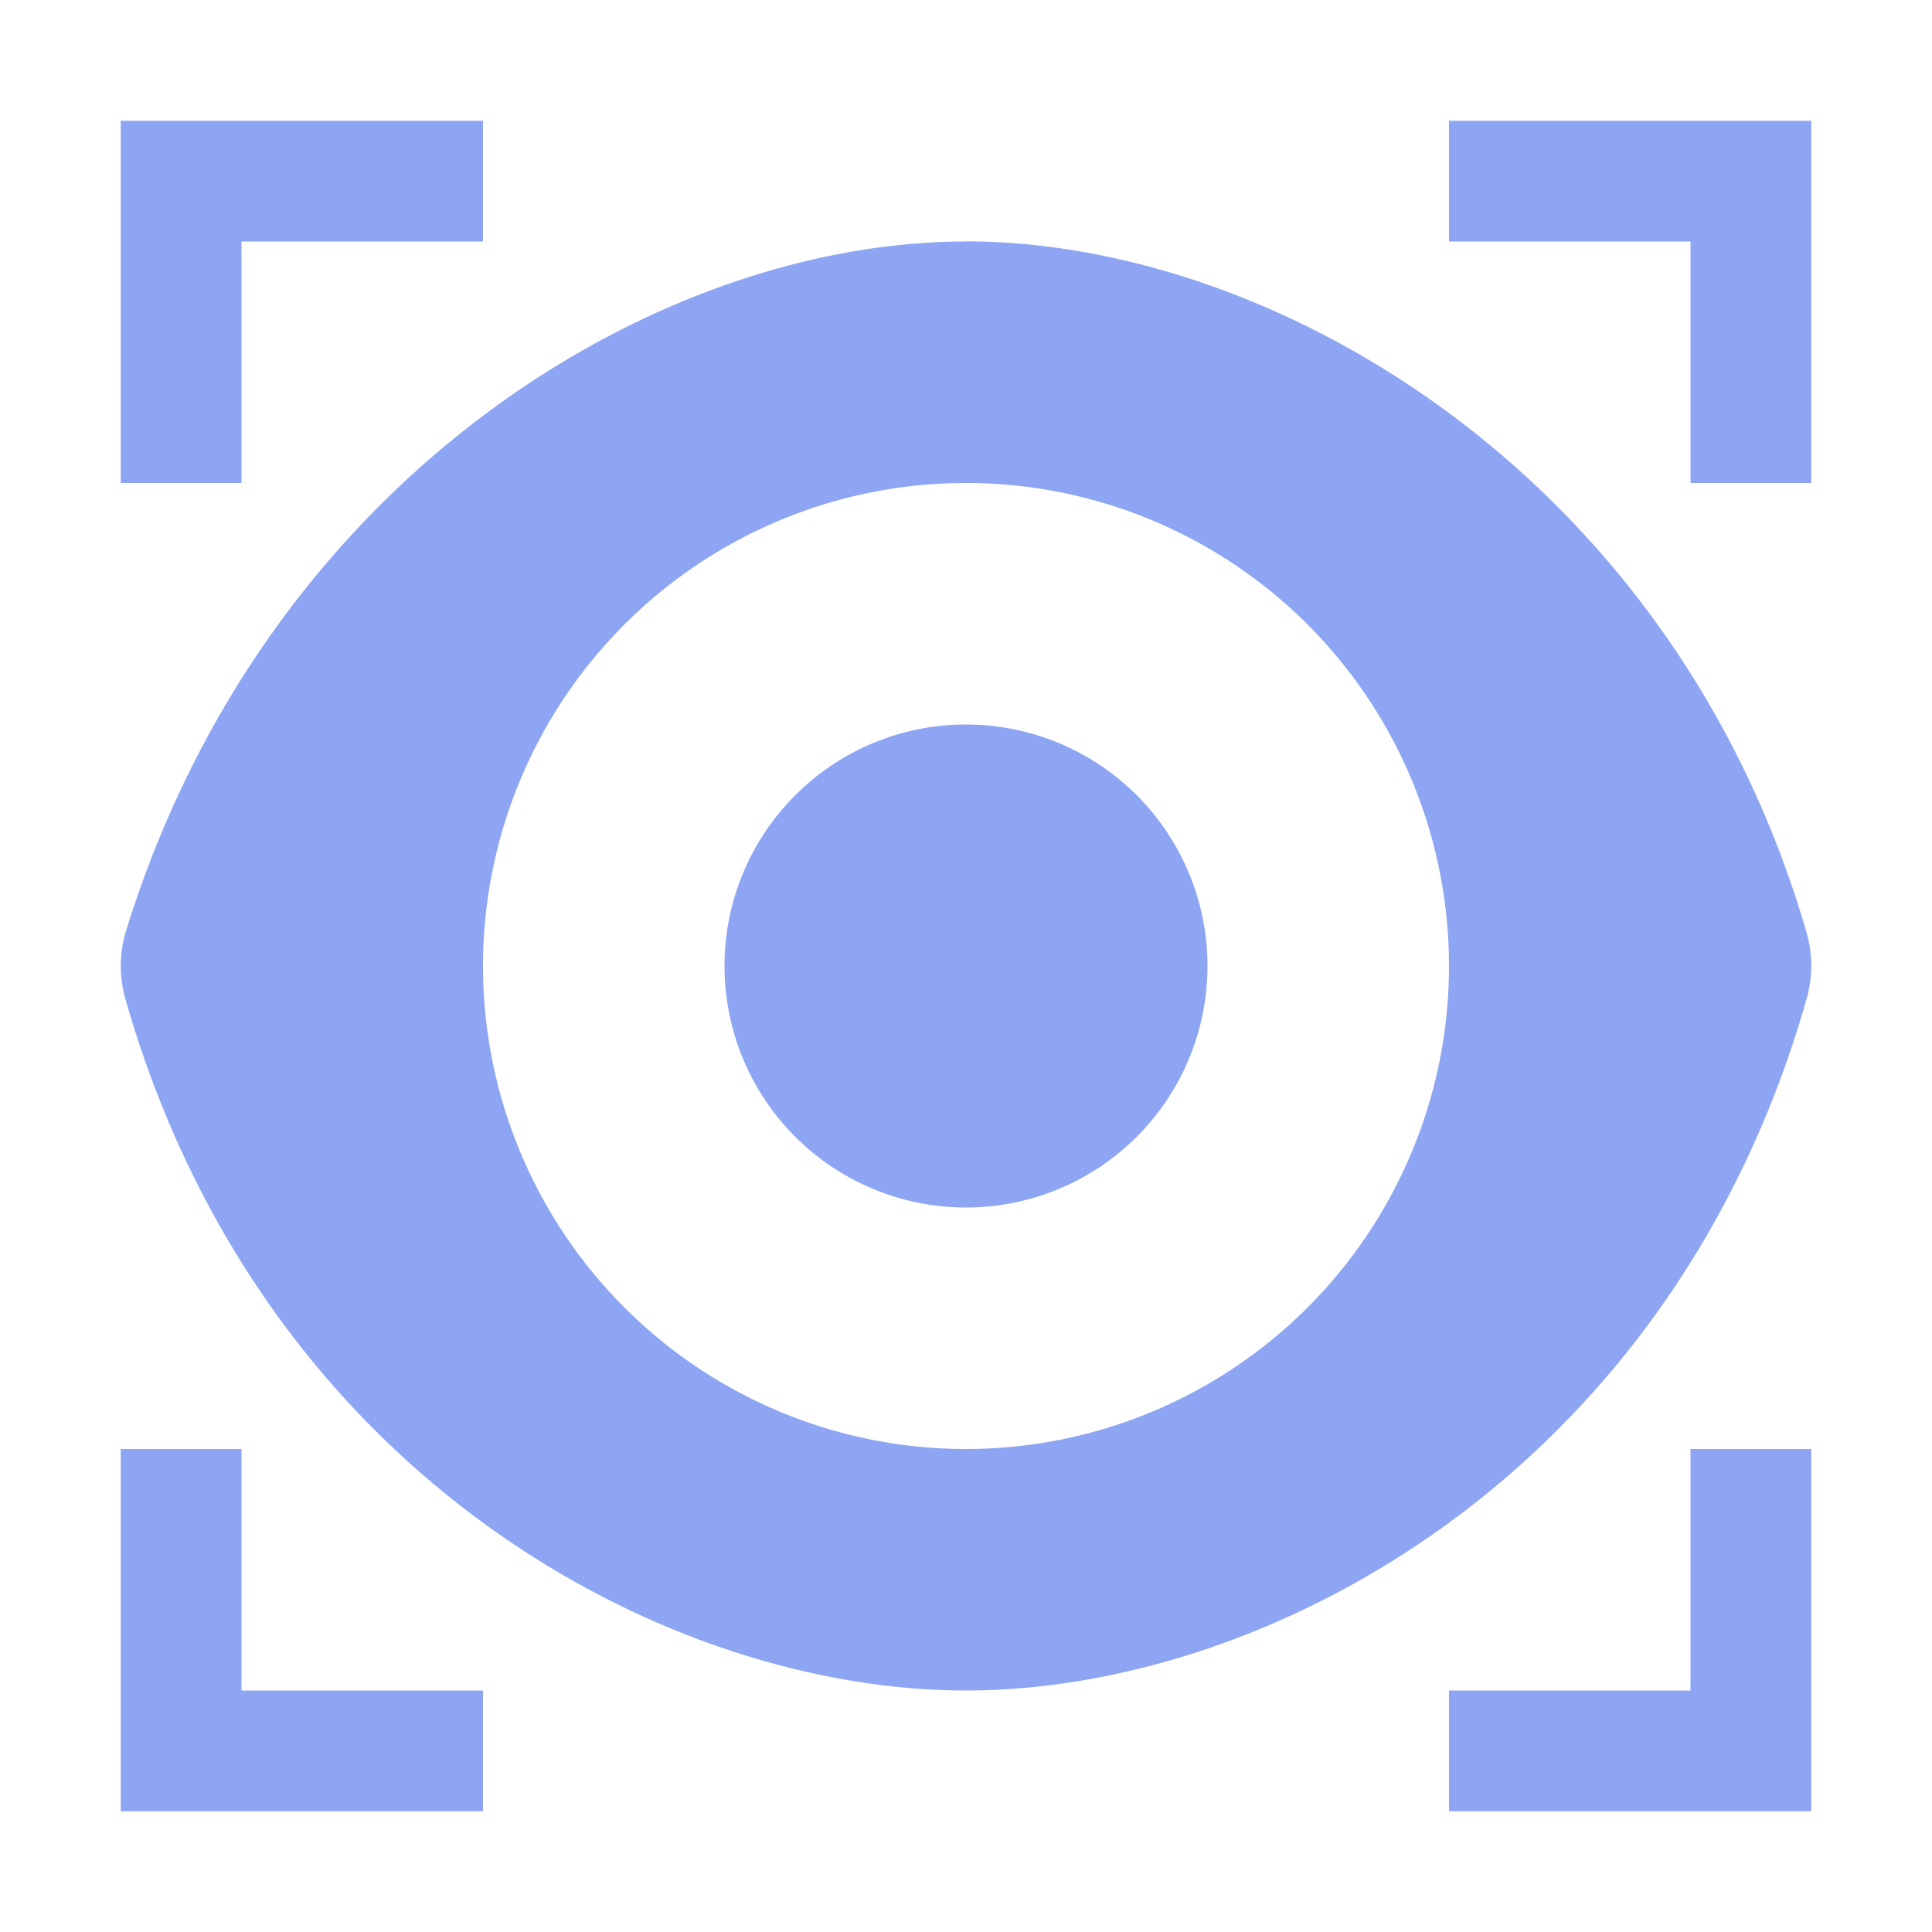 <svg height="16" viewBox="0 0 16 16" width="16" xmlns="http://www.w3.org/2000/svg"><path d="m1 1v3h1v-2h2v-1zm11 0v1h2v2h1v-3zm-4 1c-2.557 0-5.791 1.948-6.955 5.705a1 1 0 0 0 -.006.57c1.124 3.935 4.461 5.725 6.961 5.725s5.837-1.789 6.961-5.725a1 1 0 0 0 0-.553c-1.1-3.788-4.407-5.723-6.961-5.723zm0 2a4 4 0 0 1 4 4 4 4 0 0 1 -4 4 4 4 0 0 1 -4-4 4 4 0 0 1 4-4zm0 2a2 2 0 0 0 -2 2 2 2 0 0 0 2 2 2 2 0 0 0 2-2 2 2 0 0 0 -2-2zm-7 6v3h3v-1h-2v-2zm13 0v2h-2v1h3v-3z" fill="#8da5f3" fill-rule="evenodd"/></svg>